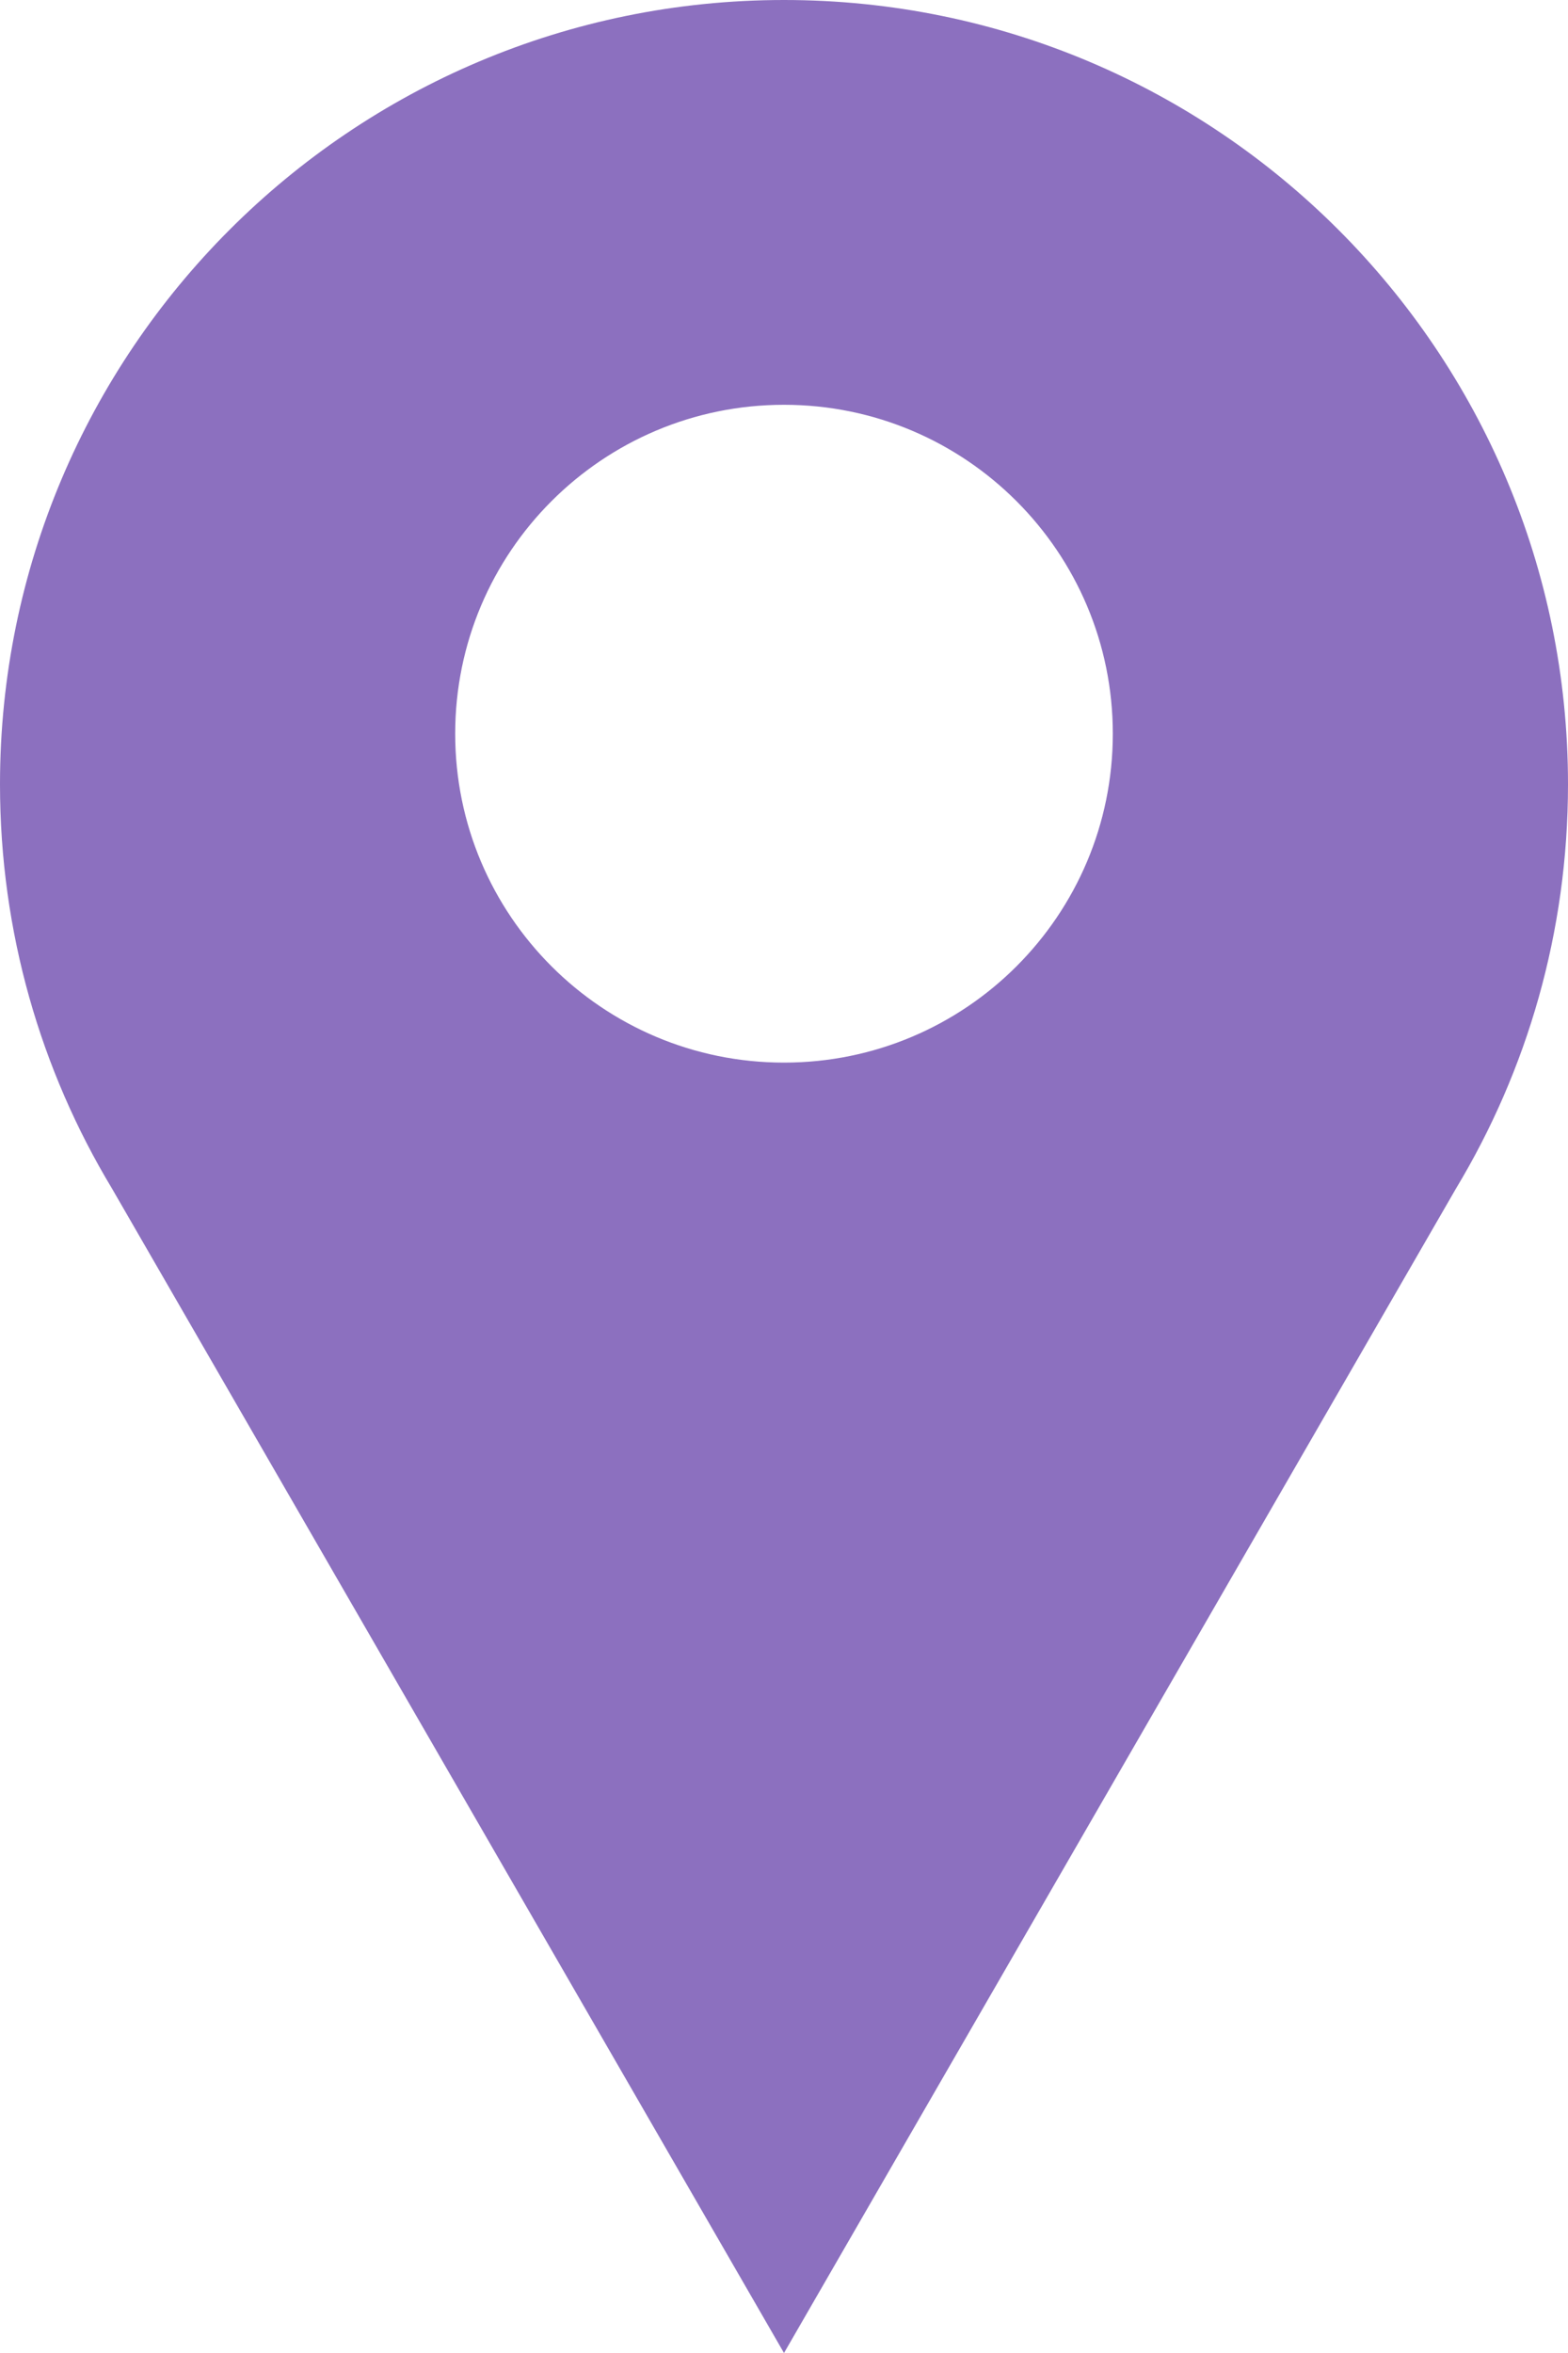 <svg width="20" height="30" viewBox="0 0 20 30" fill="none" xmlns="http://www.w3.org/2000/svg">
<path fill-rule="evenodd" clip-rule="evenodd" d="M20 10C20 11.885 19.478 13.649 18.571 15.154L10 30L1.427 15.151C0.521 13.647 0 11.884 0 10C0 4.477 4.477 0 10 0C15.523 0 20 4.477 20 10ZM10 13.548C12.316 13.548 14.194 11.671 14.194 9.355C14.194 7.039 12.316 5.161 10 5.161C7.684 5.161 5.806 7.039 5.806 9.355C5.806 11.671 7.684 13.548 10 13.548Z" fill="#8C70BF"/>
</svg>
